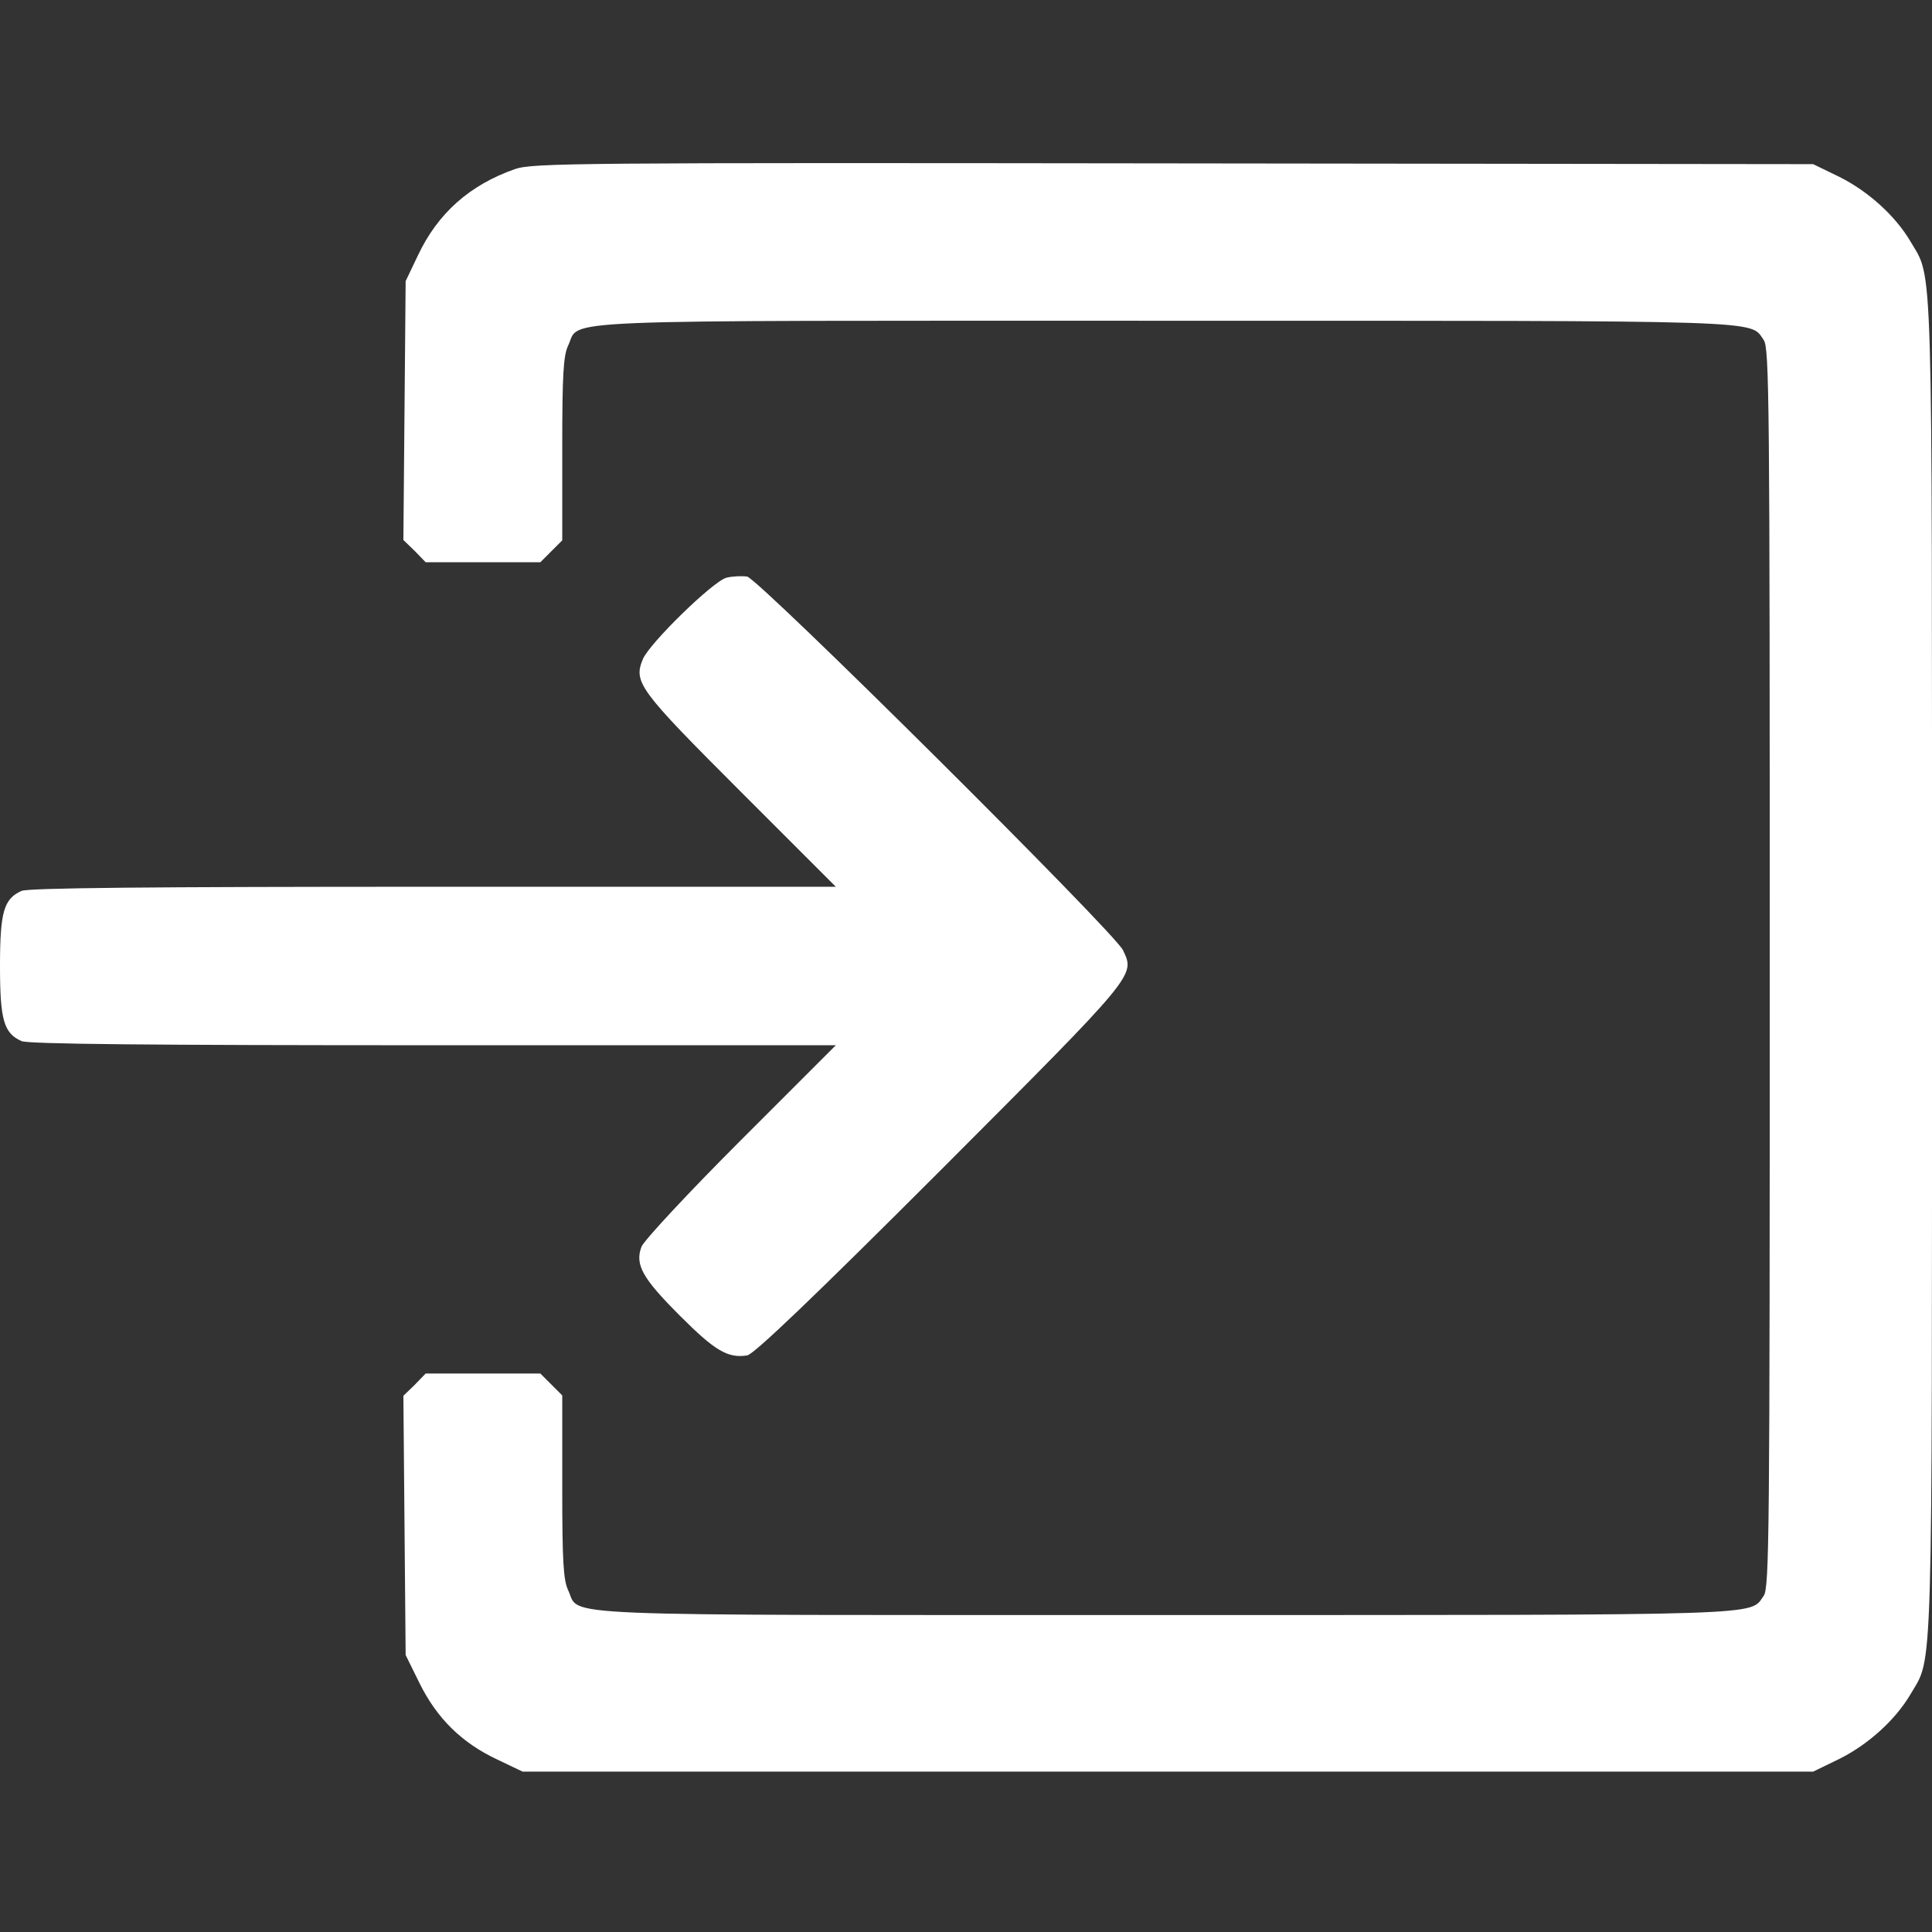 <?xml version="1.0" standalone="no"?>
<!DOCTYPE svg PUBLIC "-//W3C//DTD SVG 20010904//EN"
 "http://www.w3.org/TR/2001/REC-SVG-20010904/DTD/svg10.dtd">
<svg version="1.0" xmlns="http://www.w3.org/2000/svg"
 width="512pt" height="512pt" viewBox="0 0 512 512"
 preserveAspectRatio="xMidYMid meet">

<rect x="0" y="0" width="512" height="512" fill="#333333" stroke="none"/>

<g transform="translate(0,512) scale(0.1,-0.1)"
fill="#ffffff" stroke="none">
<path d="M1365 4672 c-120 -42 -205 -117 -258 -230 l-32 -67 -3 -343 -3 -343
30 -29 29 -30 152 0 152 0 29 29 29 29 0 242 c0 200 3 248 16 275 33 70 -81
65 1583 65 1619 0 1547 2 1585 -51 15 -21 16 -163 16 -1664 0 -1501 -1 -1643
-16 -1664 -38 -53 34 -51 -1585 -51 -1664 0 -1550 -5 -1583 65 -13 27 -16 75
-16 275 l0 242 -29 29 -29 29 -152 0 -152 0 -29 -30 -30 -29 3 -344 3 -343 37
-75 c46 -93 112 -158 206 -202 l67 -32 1710 0 1710 0 70 34 c76 38 148 103
188 171 60 103 57 -1 57 1925 0 1926 3 1822 -57 1925 -40 68 -112 133 -188
171 l-70 34 -1695 2 c-1588 2 -1698 1 -1745 -15z"/>
<path d="M1925 3589 c-36 -10 -202 -172 -221 -215 -26 -62 -12 -81 258 -351
l253 -253 -1067 0 c-746 0 -1074 -3 -1091 -11 -47 -21 -57 -56 -57 -199 0
-143 10 -178 57 -199 17 -8 345 -11 1091 -11 l1067 0 -252 -252 c-139 -139
-257 -266 -263 -282 -18 -48 3 -84 103 -184 92 -92 126 -112 177 -104 17 2
176 154 512 490 523 524 516 516 484 584 -24 49 -965 984 -996 990 -14 2 -39
1 -55 -3z"/>
</g>
</svg>
